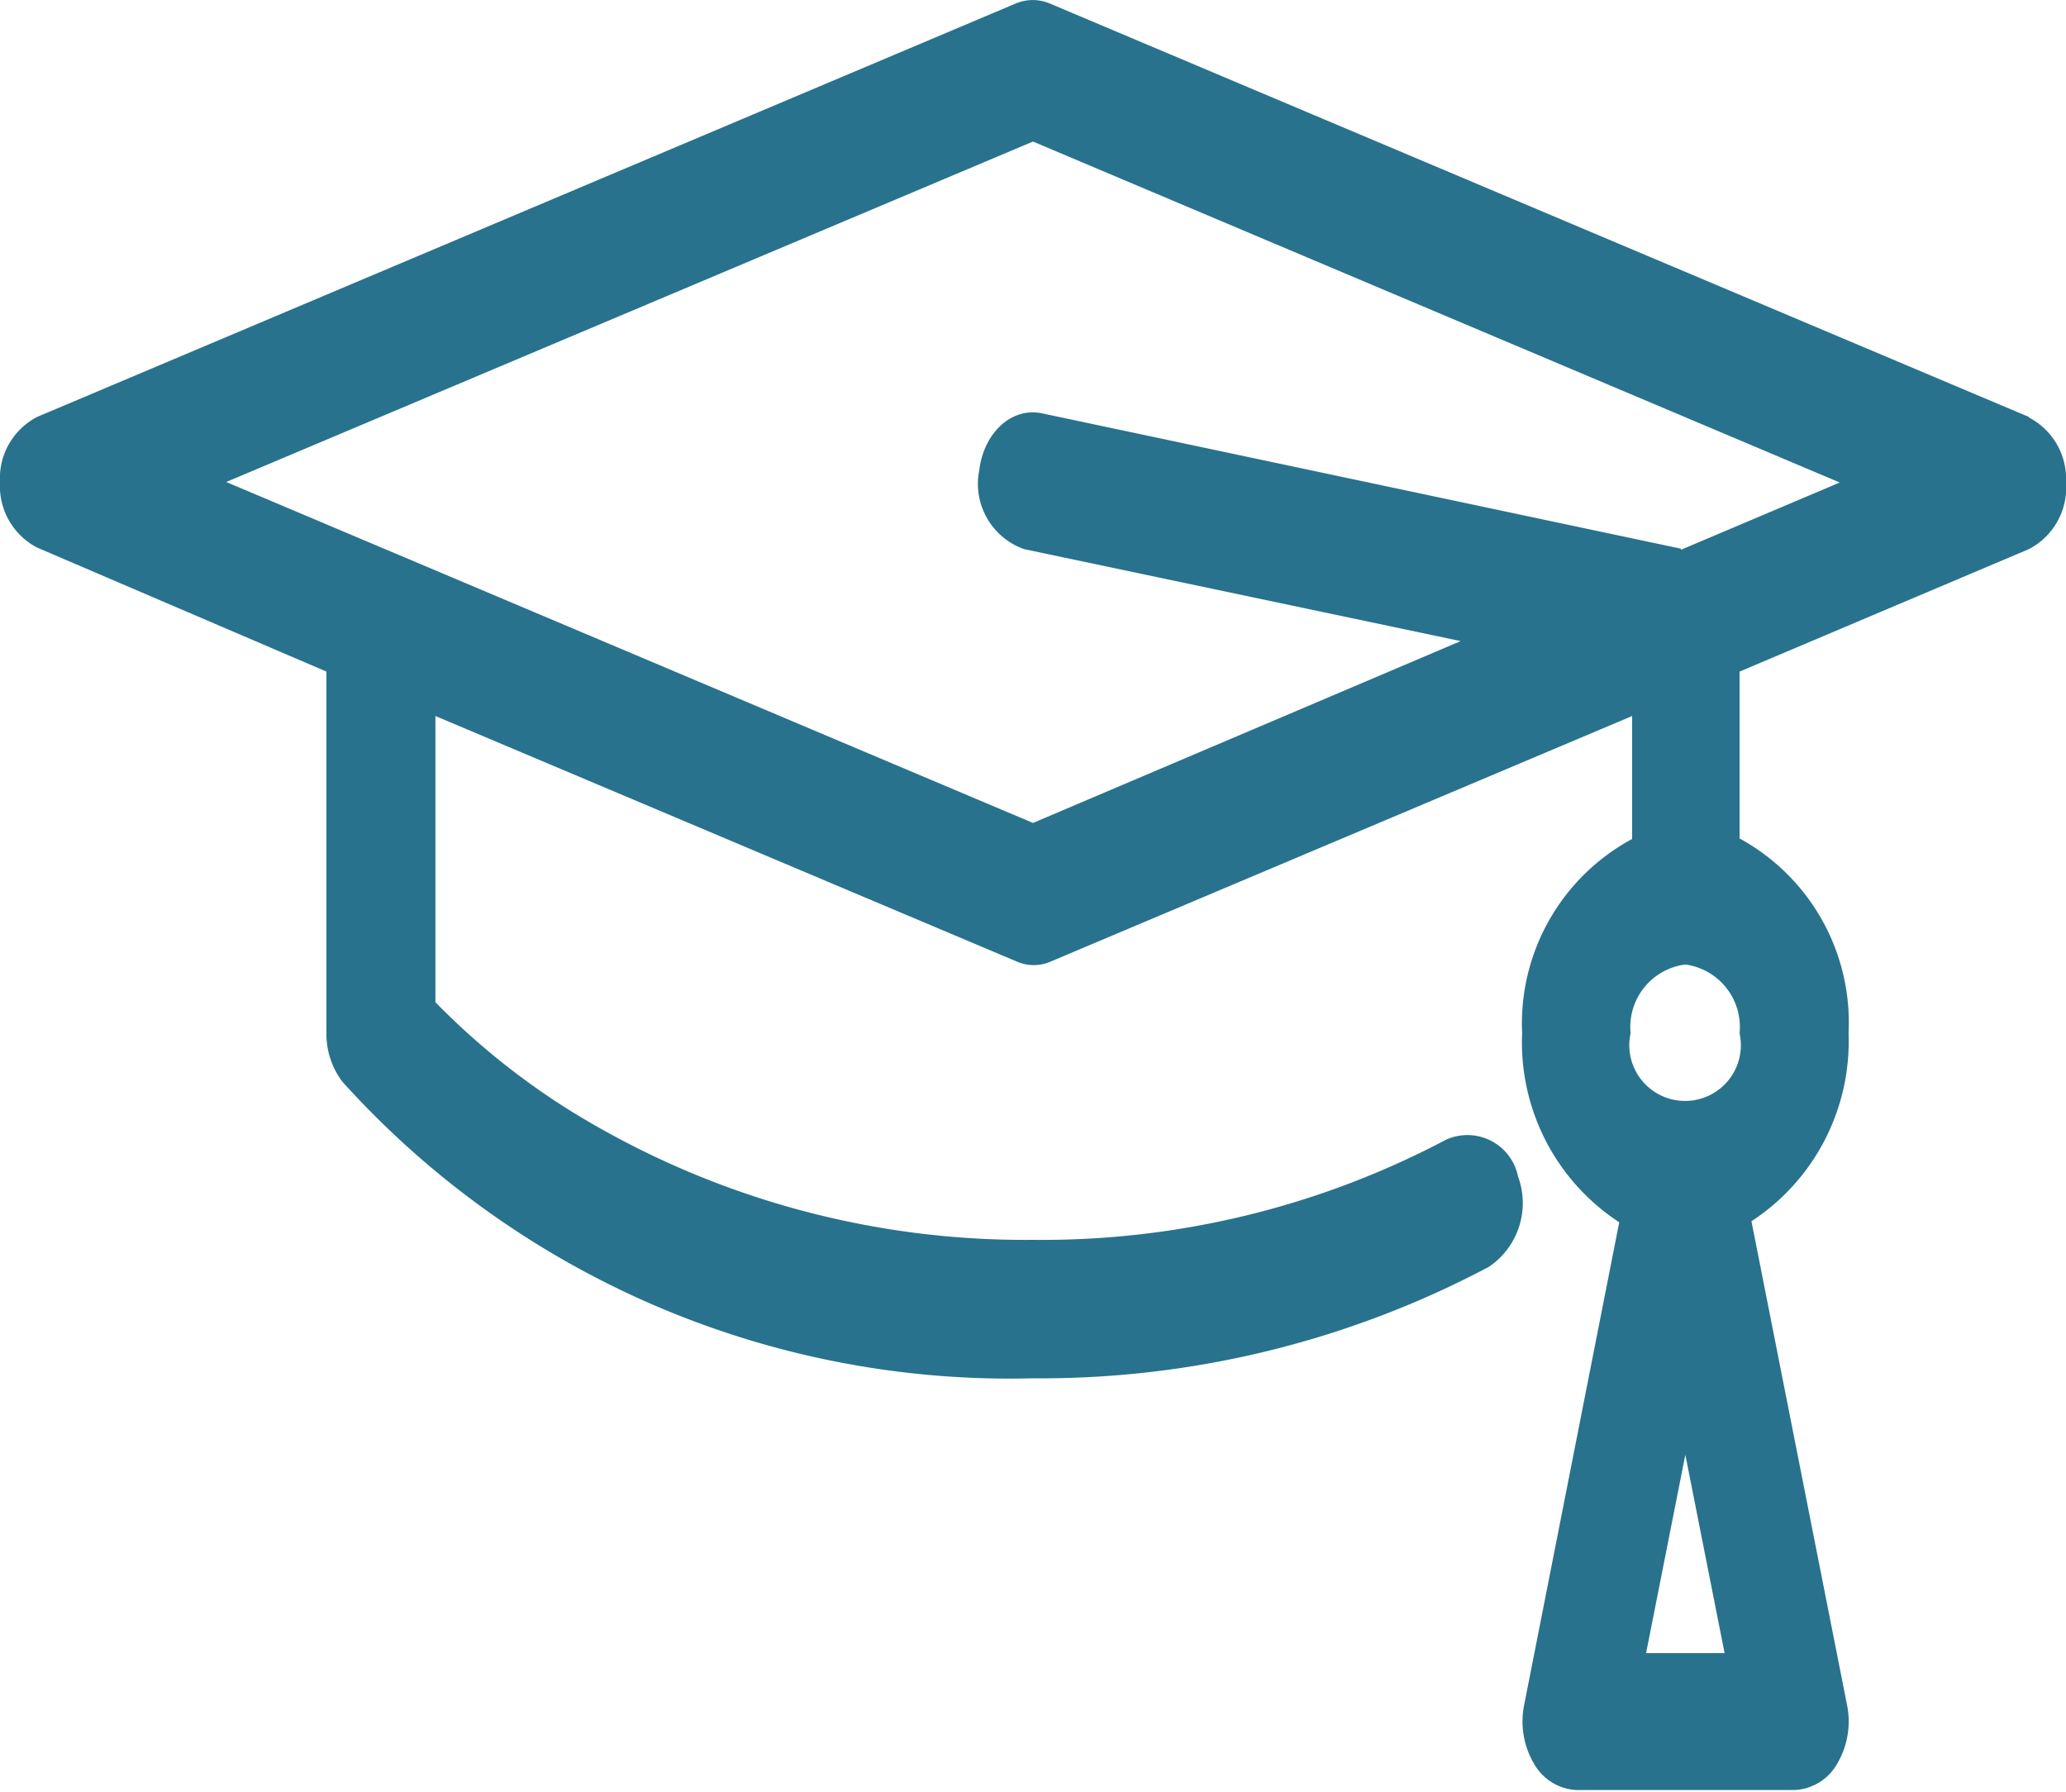 <svg viewBox="0 0 40 34.68" xmlns="http://www.w3.org/2000/svg"><path d="m39.28 8.07-18.95-8a .85.85 0 0 0 -.67 0l-18.94 8a1.34 1.34 0 0 0 -.72 1.27 1.34 1.34 0 0 0  .72 1.26l5.6 2.4v7a1.53 1.53 0 0 0  .31.94 17.4 17.4 0 0 0  13.37 5.74 18.53 18.53 0 0 0  8.83-2.16 1.49 1.49 0 0 0  .56-1.75 1 1 0 0 0 -1.39-.71 16.74 16.74 0 0 1 -8 1.94 16.75 16.75 0 0 1 -8.91-2.47 14.09 14.09 0 0 1 -2.66-2.13v-5.54l11.25 4.75a.82.82 0 0 0  .67 0l11.25-4.75v2.38a4.06 4.06 0 0 0 -2.13 3.76 4.16 4.16 0 0 0  1.88 3.66l-1.84 9.34a1.61 1.61 0 0 0  .19 1.14 1 1 0 0 0  .83.51h4.21a1 1 0 0 0  .83-.51 1.61 1.61 0 0 0  .19-1.14l-1.85-9.36a4.16 4.16 0 0 0 1.88-3.64 4.06 4.06 0 0 0 -2.11-3.77v-3.23l5.6-2.37a1.34 1.34 0 0 0  .72-1.29 1.34 1.34 0 0 0 -.72-1.26zm-6.65 10.6a1.22 1.22 0 0 1 1.05 1.33 1.08 1.08 0 1 1 -2.11 0 1.22 1.22 0 0 1  1.06-1.33zm-.76 13.33.76-3.84.76 3.84zm.67-21.38-12.37-2.62c-.58-.12-1.12.37-1.21 1.1a1.34 1.34 0 0 0  .87 1.53l8.45 1.78-8.28 3.52-15.62-6.6 15.62-6.59 15.62 6.6-3.07 1.3z" fill="#28728d"/></svg>